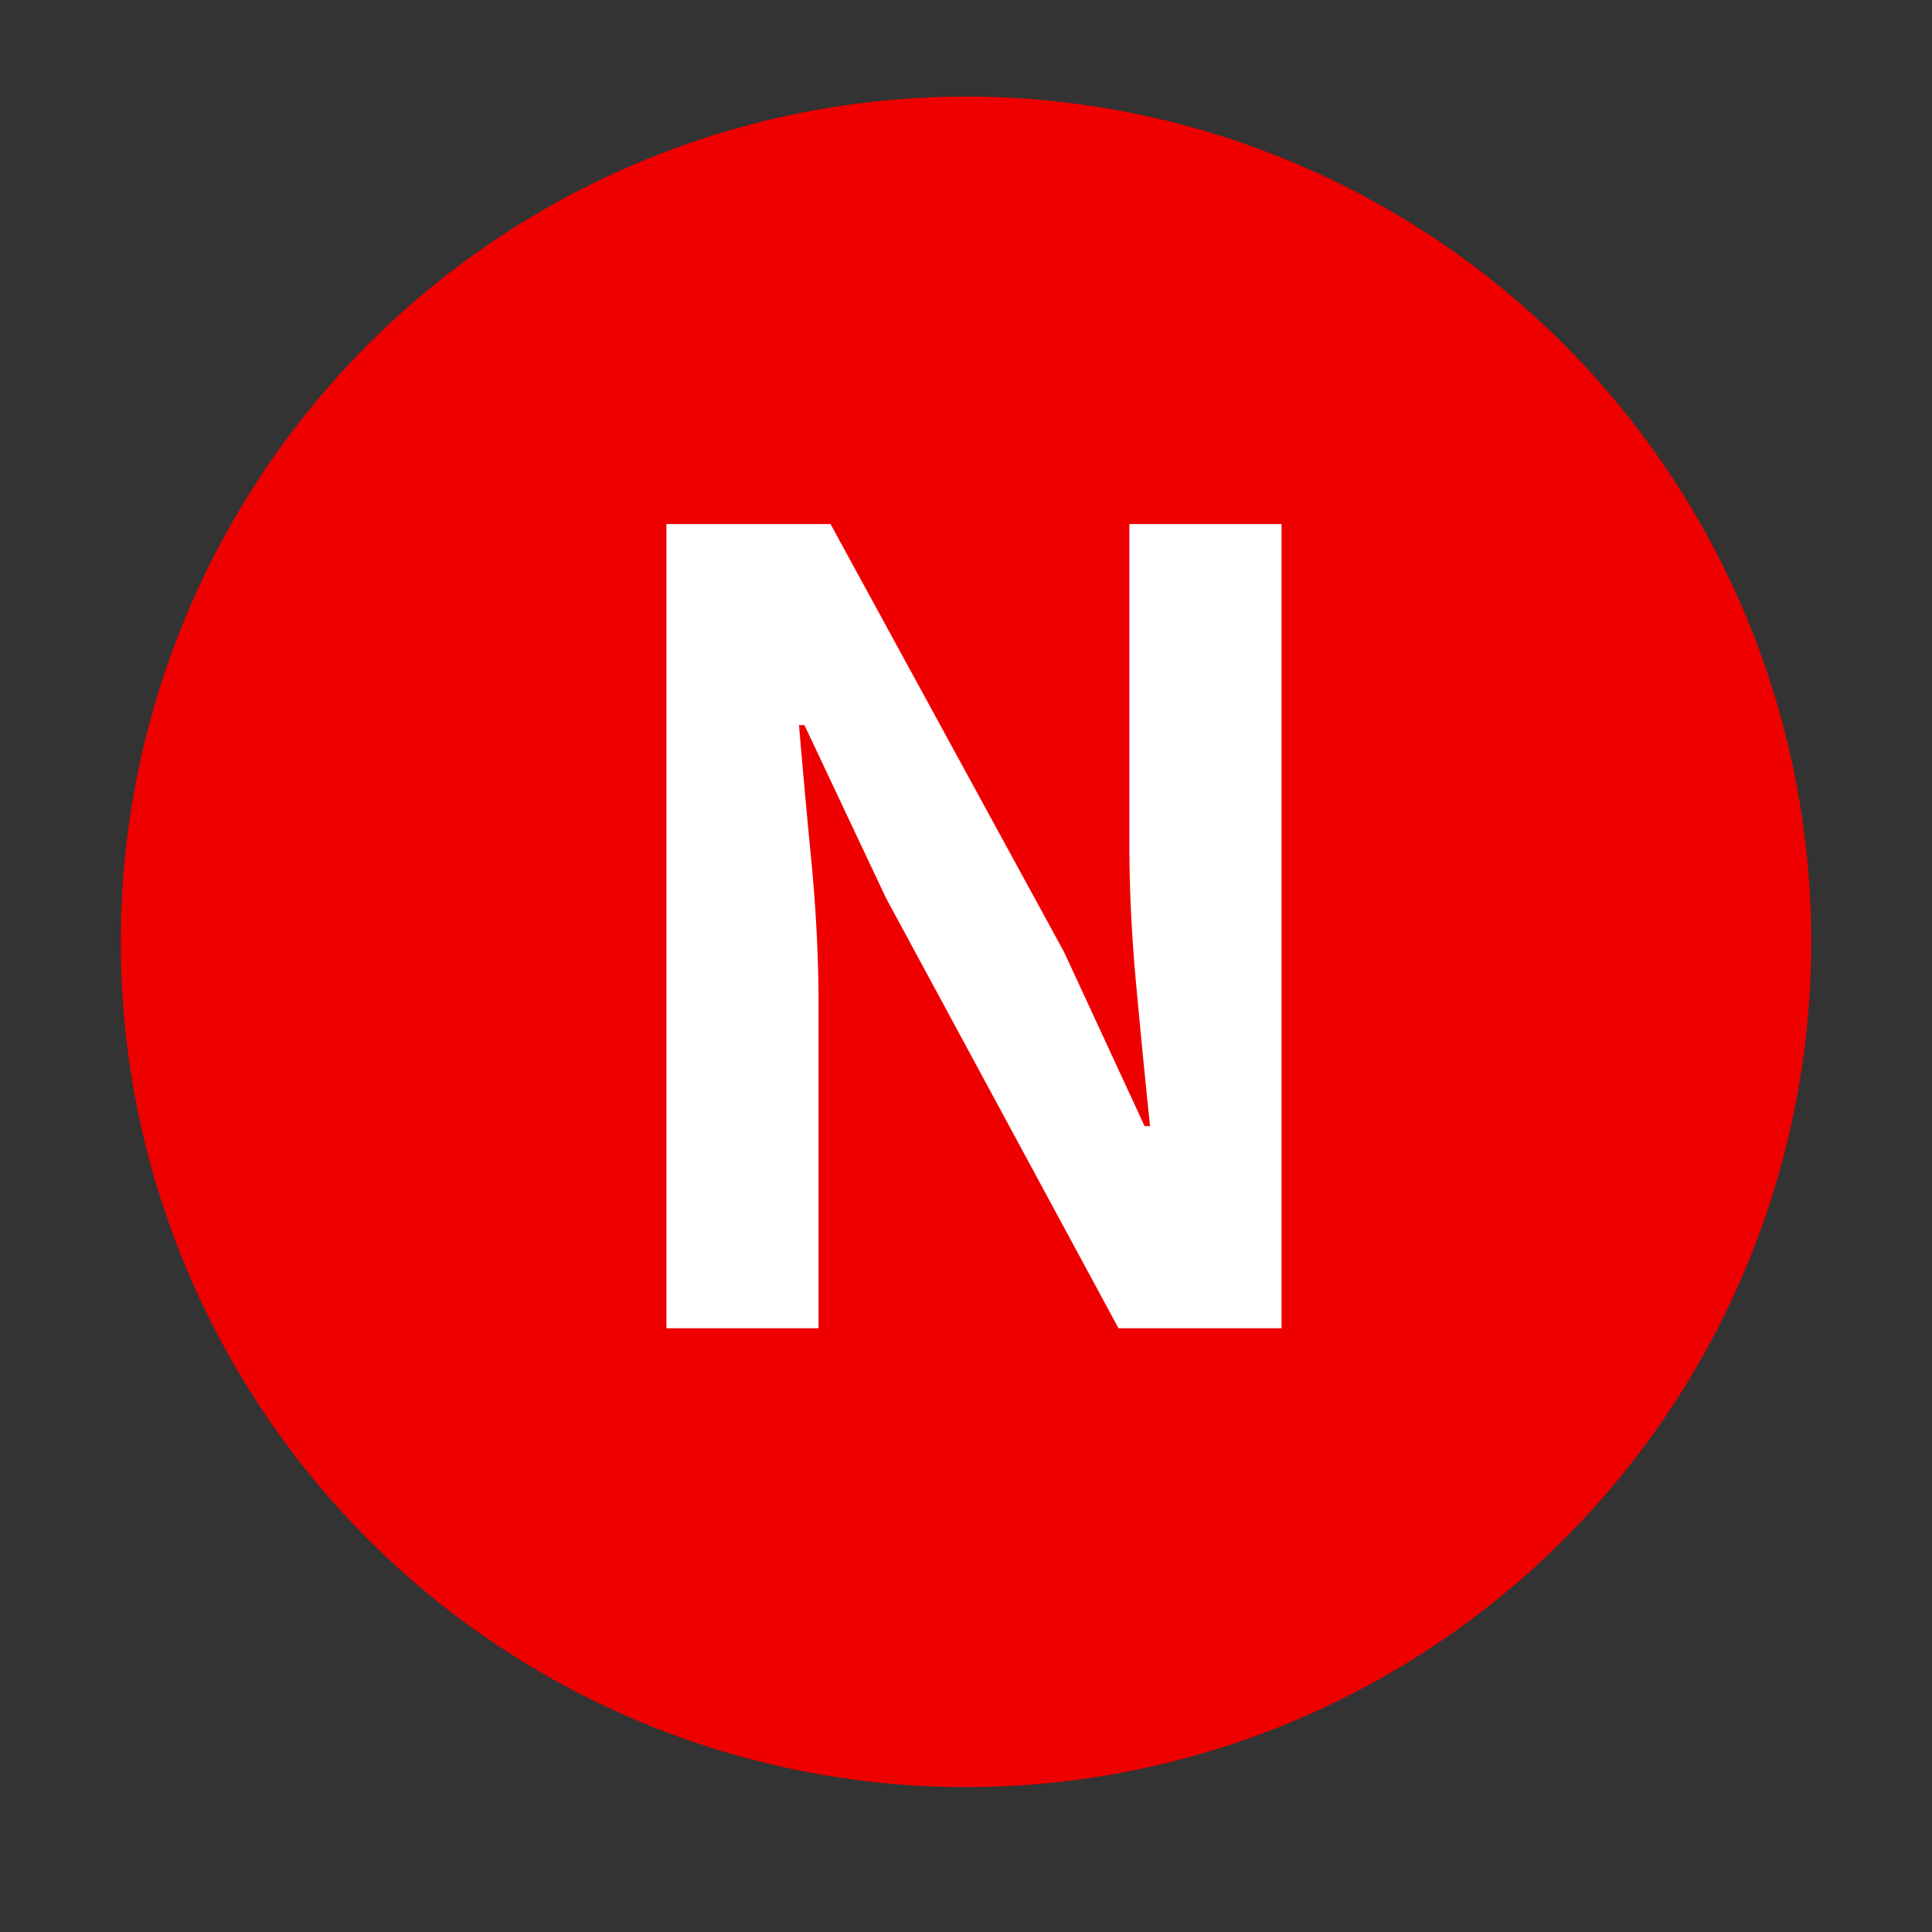 <svg width="16" height="16" viewBox="0 0 16 16" xmlns="http://www.w3.org/2000/svg">
    <rect x="0" y="0" width="16" height="16" fill="#333333" stroke="none"/>
    <g fill="none" fill-rule="evenodd">
        <circle fill="#E00" cx="8" cy="7.8" r="7"/>
        <path d="M6.779 11V8.327c0-.384-.02-.777-.058-1.179a84.765 84.765 0 0 1-.104-1.143h.045l.675 1.431L9.263 11h1.35V4.34h-1.26v2.655c0 .378.02.774.059 1.188.038.414.076.795.112 1.143h-.045l-.666-1.44L6.878 4.34H5.519V11h1.26z" fill="#FFF" fill-rule="nonzero"/>
    </g>
</svg>
